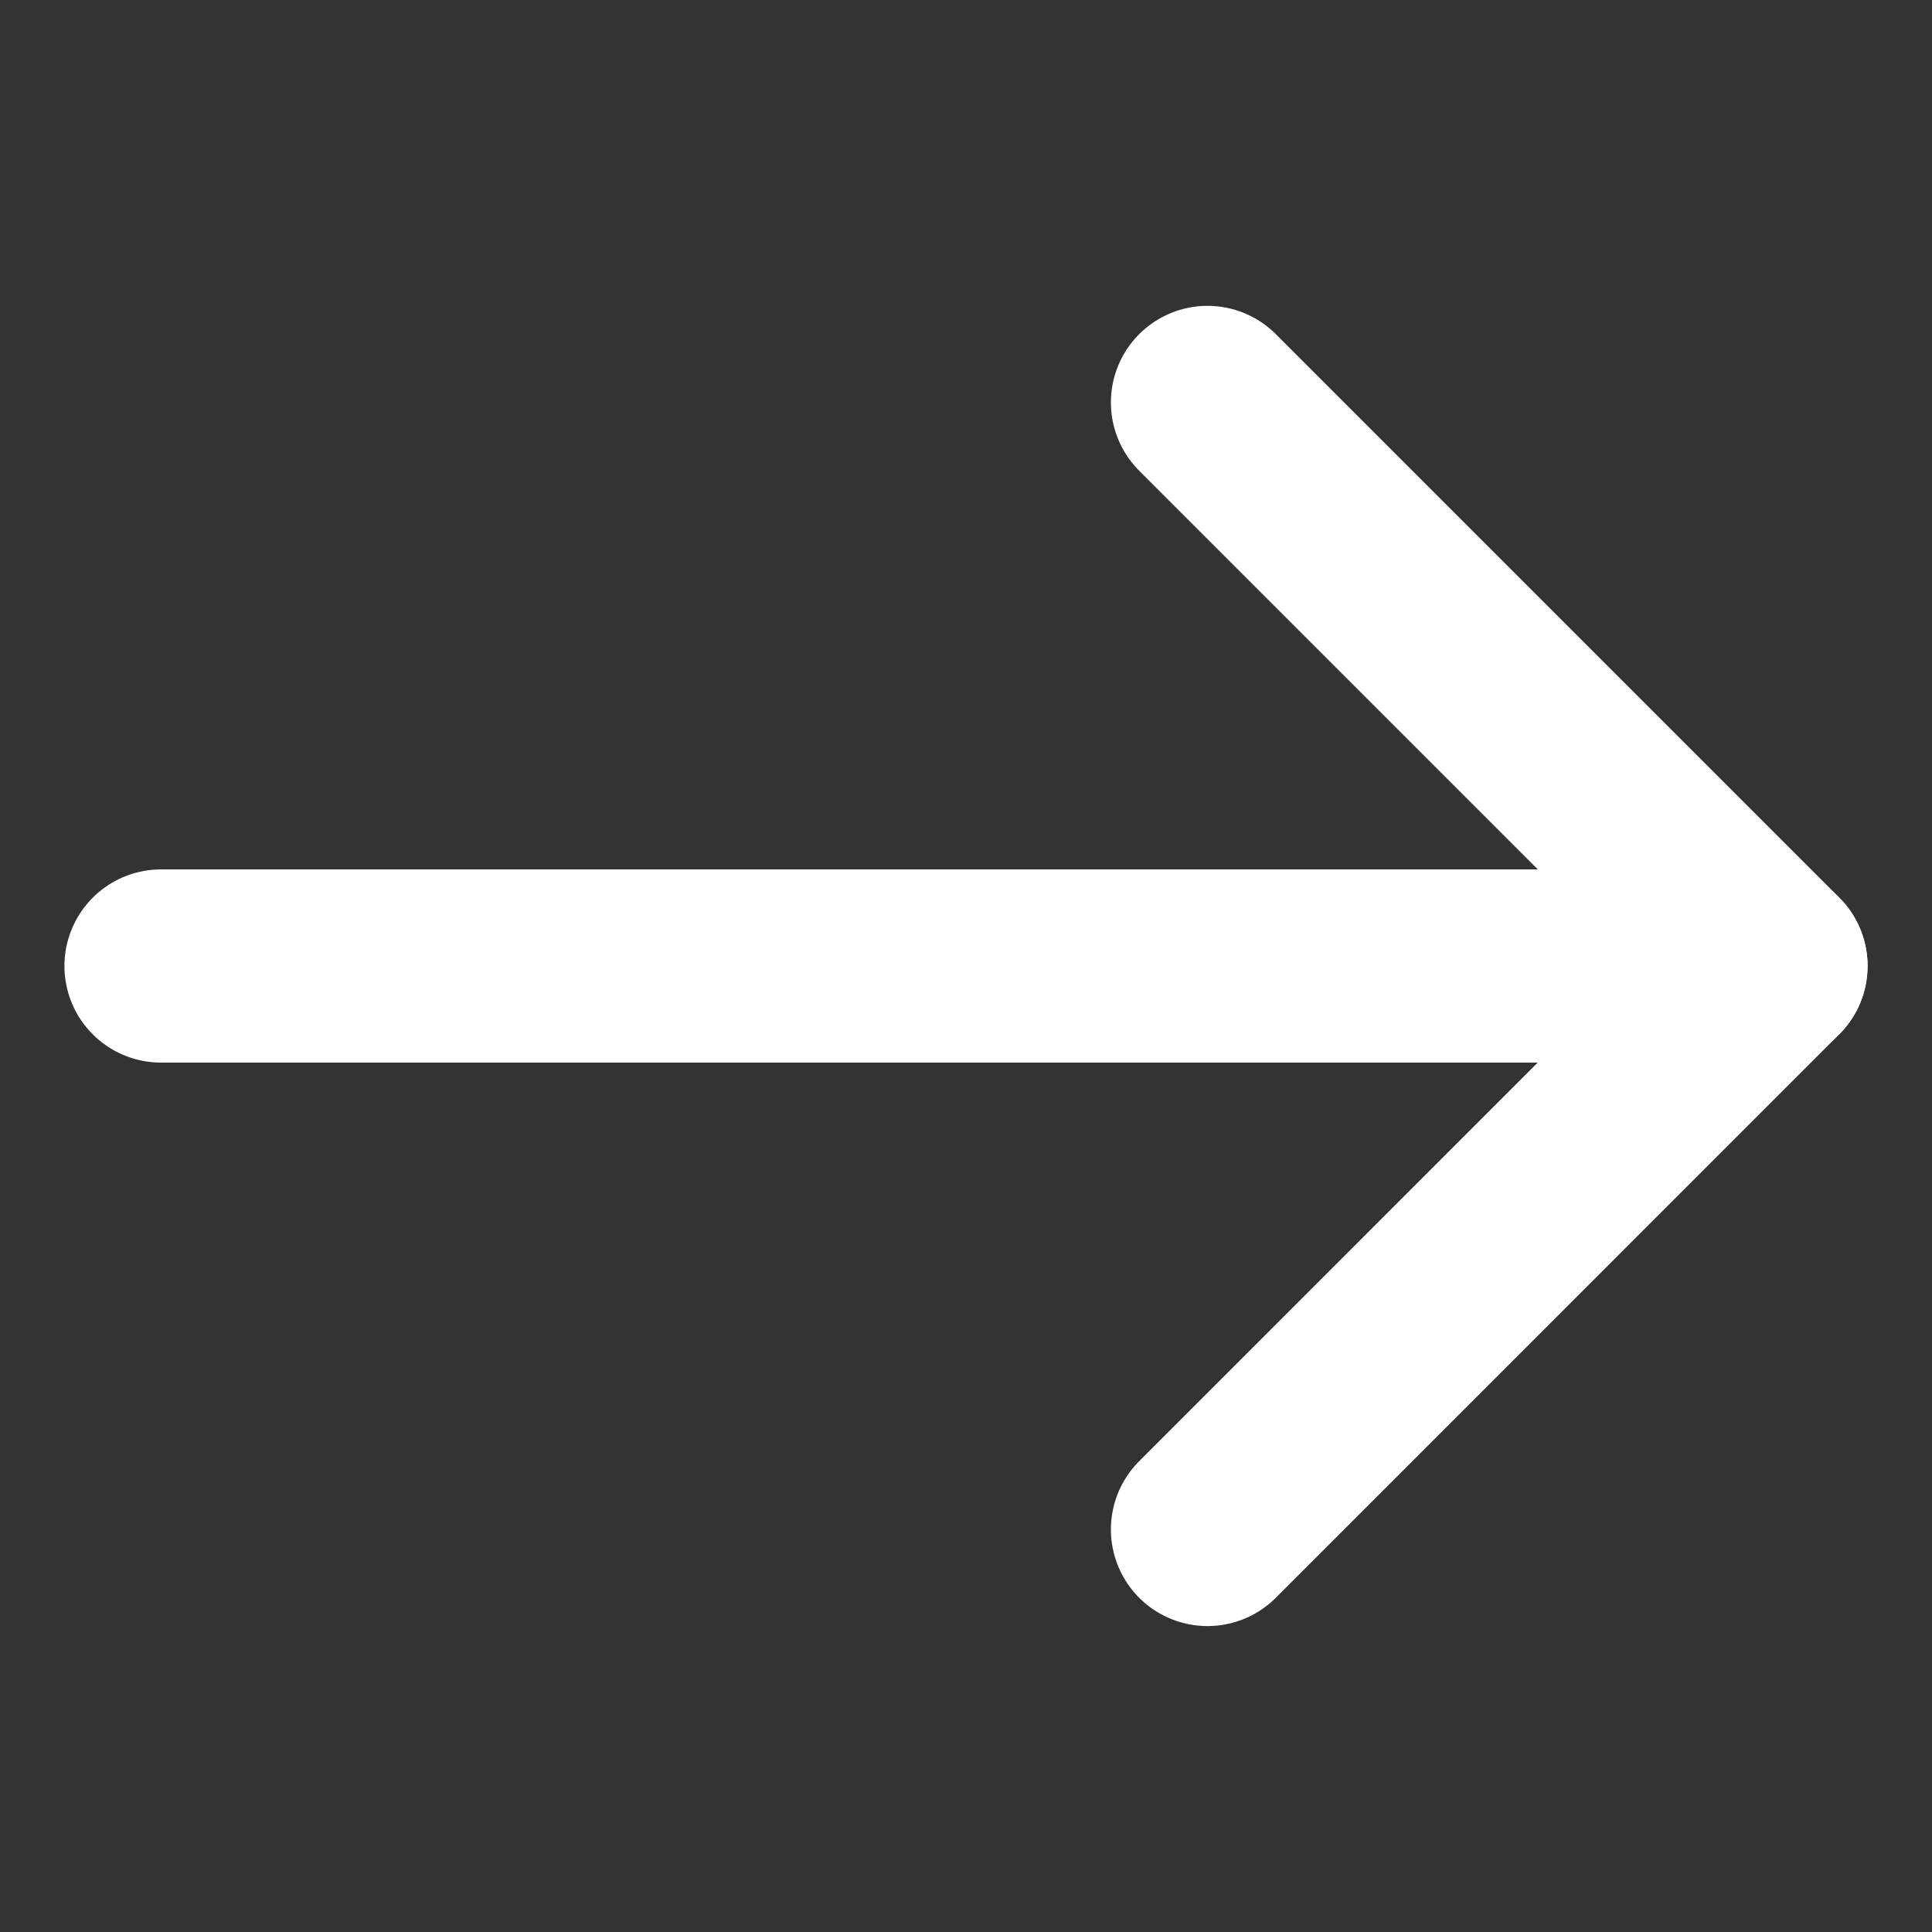 <svg width="20" height="20" viewBox="0 0 20 20" fill="none" xmlns="http://www.w3.org/2000/svg">
<rect x="0" y="0" width="20" height="20" fill="#333333" stroke="none"/>
<path d="M1.667 10H18.333" stroke="white" stroke-width="2" stroke-miterlimit="10" stroke-linecap="round" stroke-linejoin="round"/>
<path d="M12.5 15.833L18.333 9.999L12.5 4.166" stroke="white" stroke-width="2" stroke-miterlimit="10" stroke-linecap="round" stroke-linejoin="round"/>
</svg>
